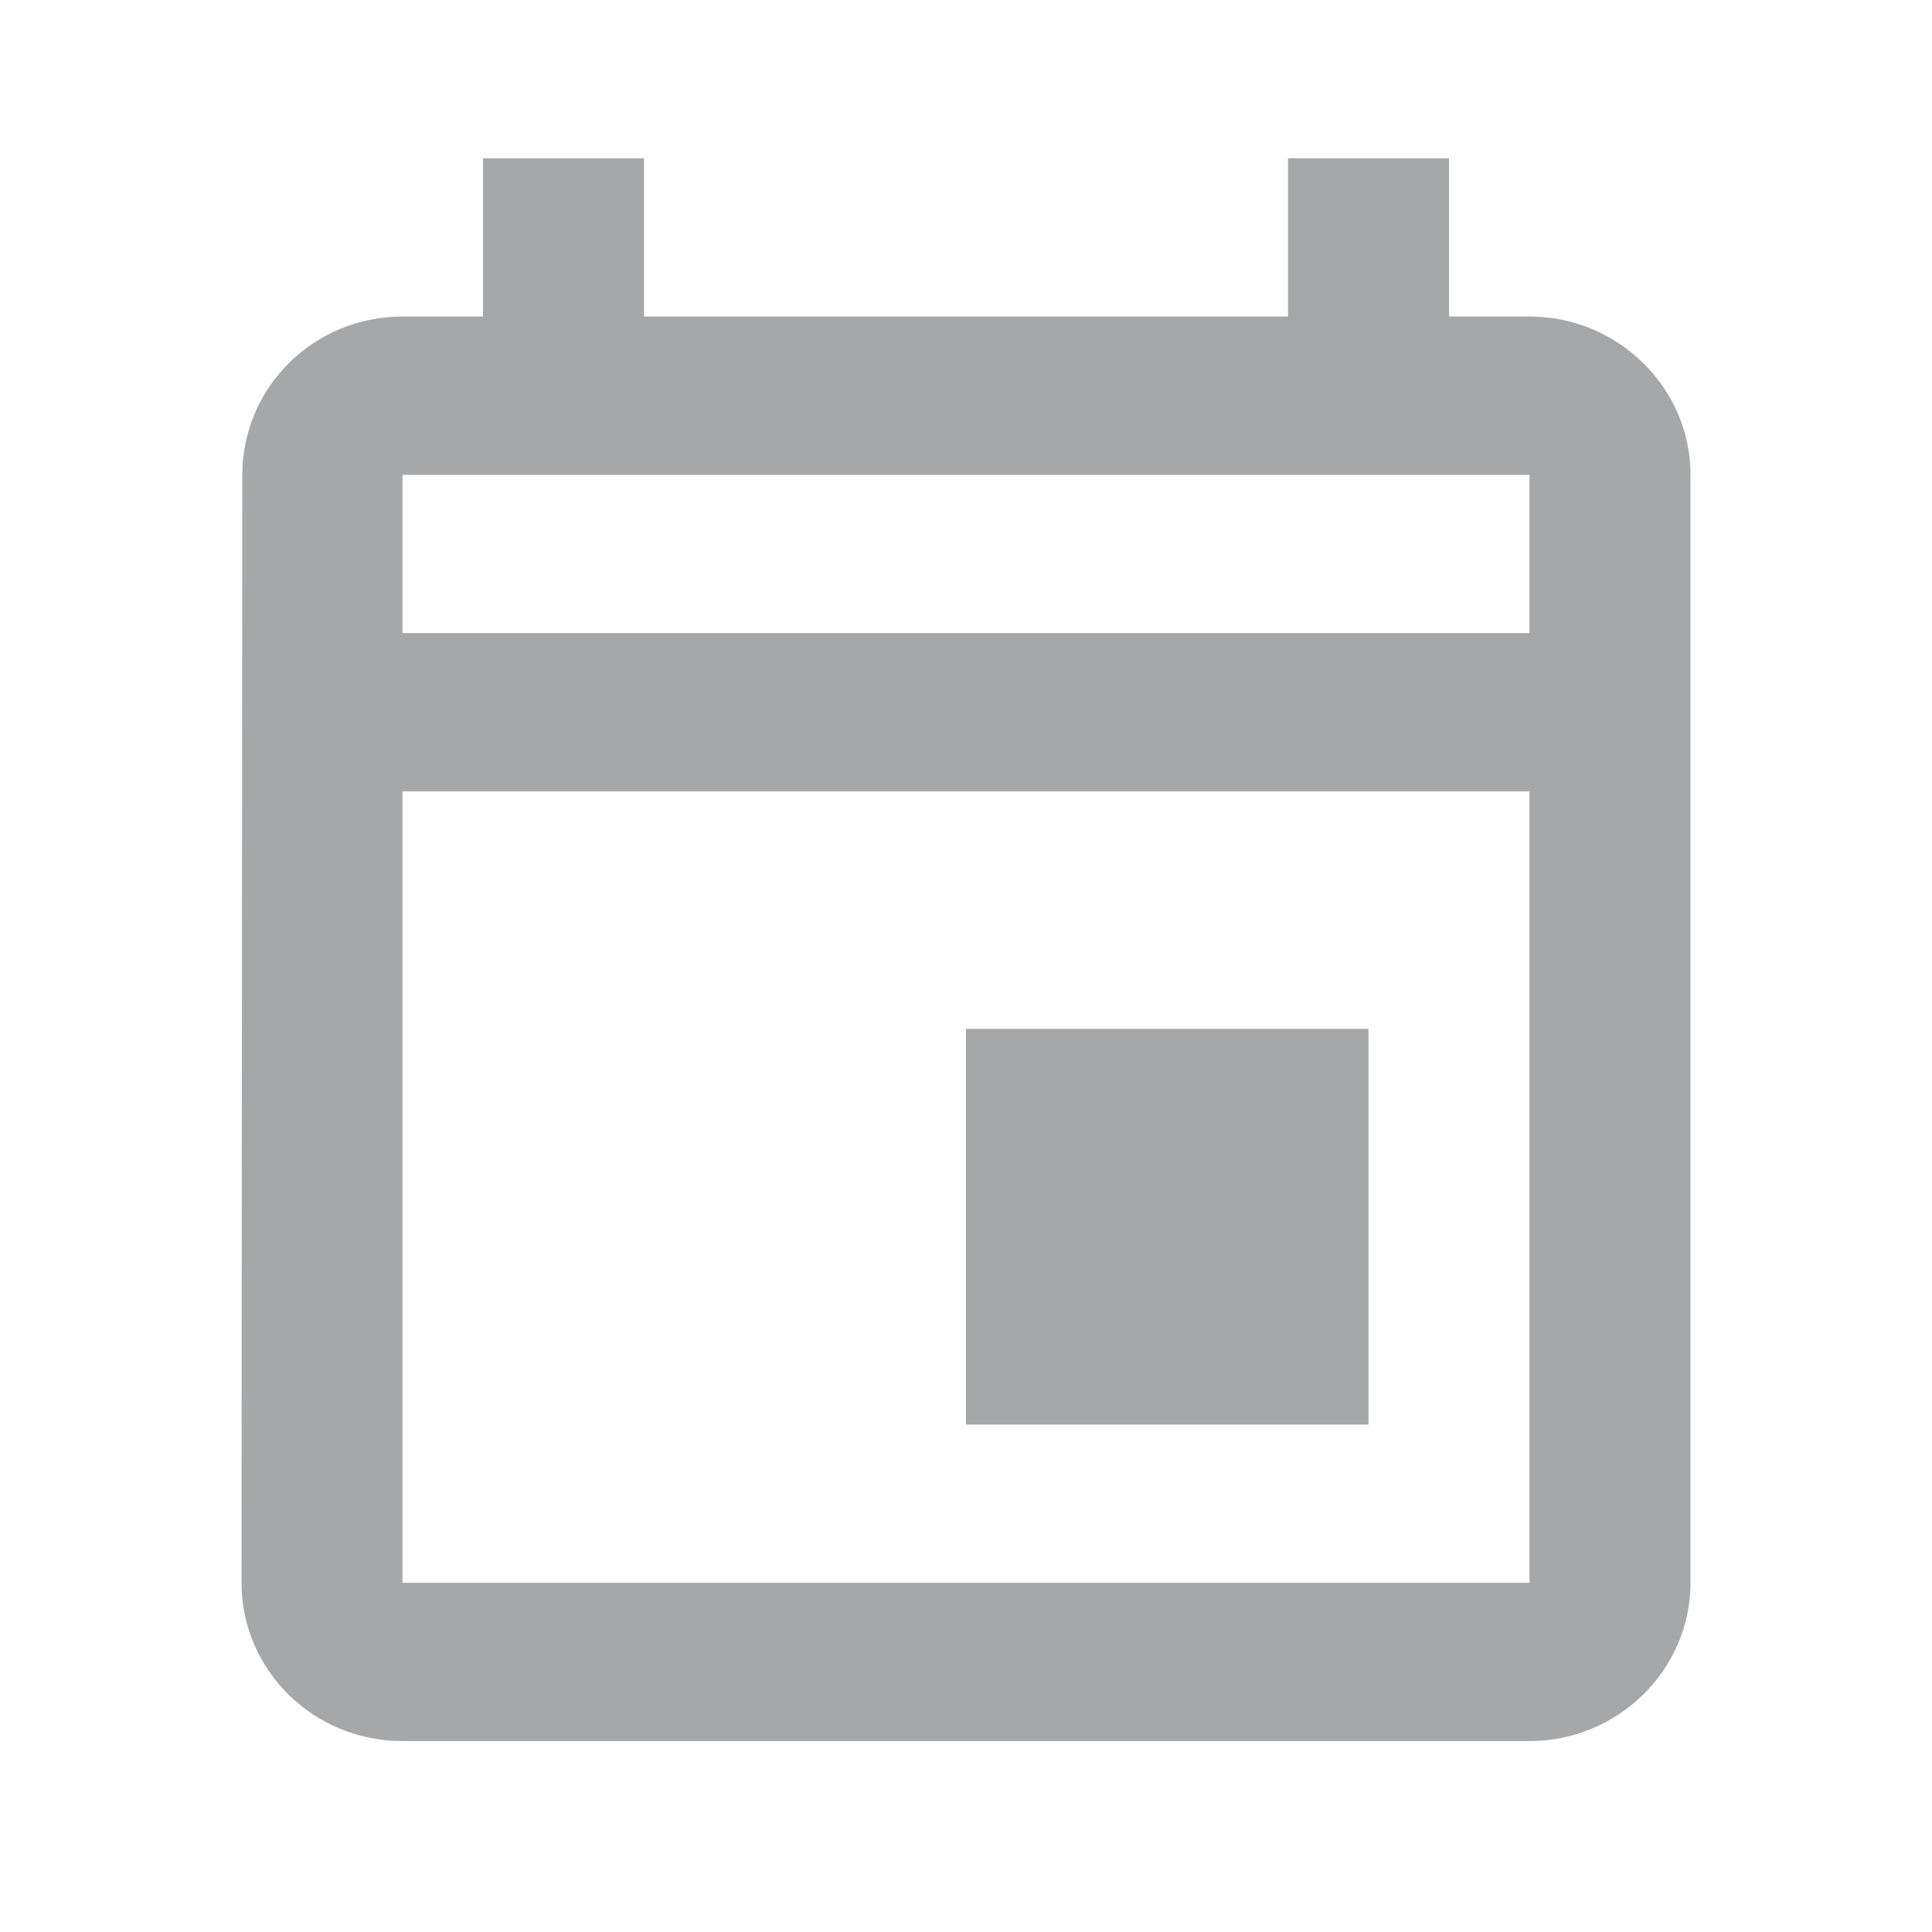 <svg width="40" height="40" viewBox="0 0 40 40" fill="none" xmlns="http://www.w3.org/2000/svg">
<g opacity="0.7">
<path fill-rule="evenodd" clip-rule="evenodd" d="M30 6.554H31.667C33.5 6.554 35 8.029 35 9.831V32.77C35 34.572 33.5 36.047 31.667 36.047H8.333C6.483 36.047 5 34.572 5 32.77L5.017 9.831C5.017 8.029 6.483 6.554 8.333 6.554H10V3.277H13.333V6.554H26.667V3.277H30V6.554ZM8.333 16.385V32.77H31.667V16.385H8.333ZM31.667 13.108H8.333V9.831H31.667V13.108ZM28.333 21.3H20V29.493H28.333V21.3Z" fill="#808285"/>
</g>
</svg>
